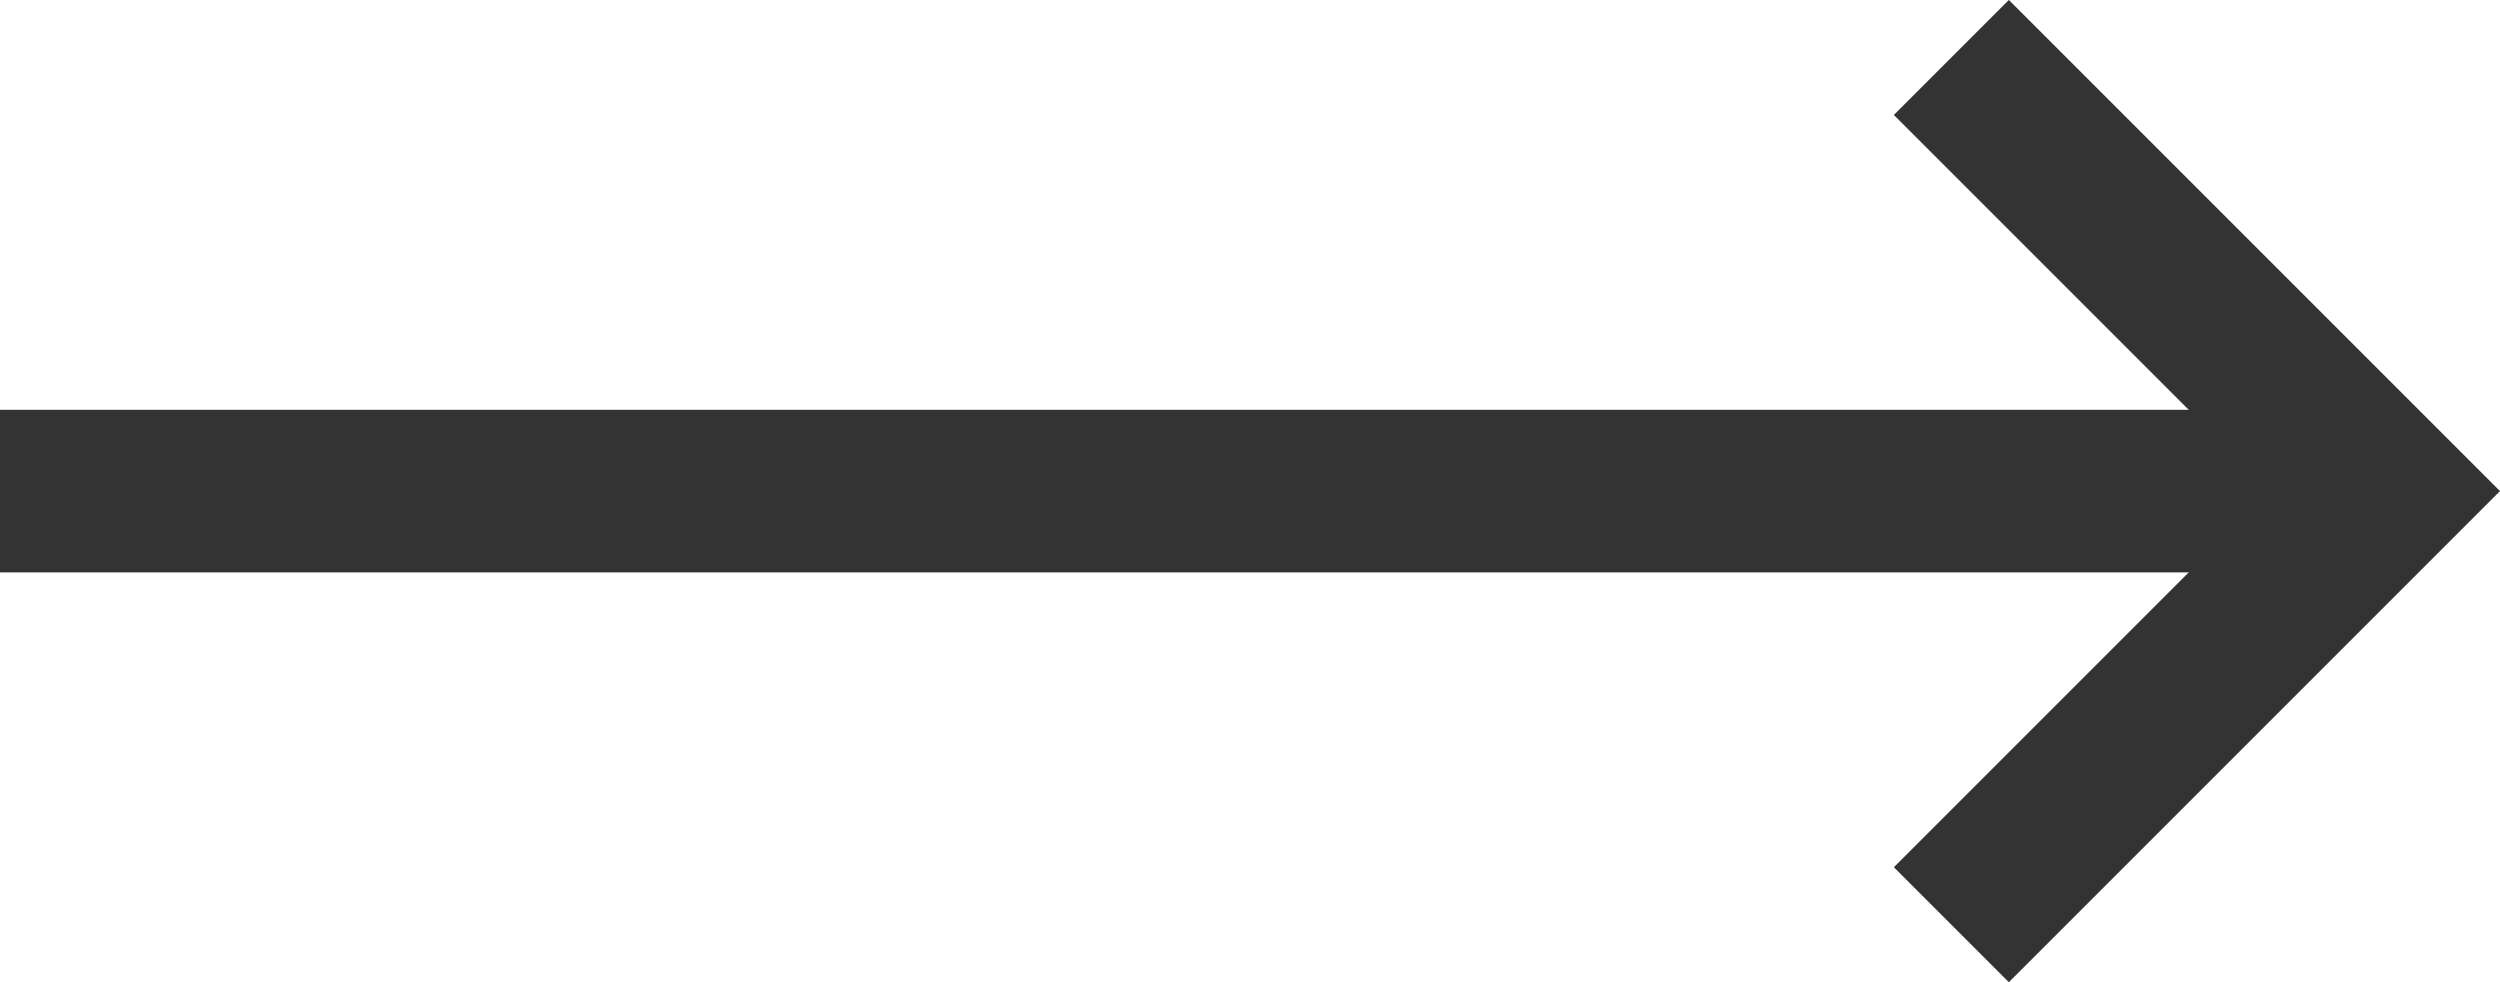 <svg xmlns="http://www.w3.org/2000/svg" width="23.061" height="9.061" viewBox="0 0 23.061 9.061">
  <g id="Icon_feather-arrow-up" data-name="Icon feather-arrow-up" transform="translate(0 8.53) rotate(-90)">
    <path id="パス_7" data-name="パス 7" d="M0,0V22" transform="translate(4 0)" fill="none" stroke="#333" stroke-linejoin="round" stroke-width="1.5"/>
    <path id="パス_8" data-name="パス 8" d="M0,0,4,4,8,0" transform="translate(0 18)" fill="none" stroke="#333" stroke-width="1.5"/>
  </g>
</svg>
